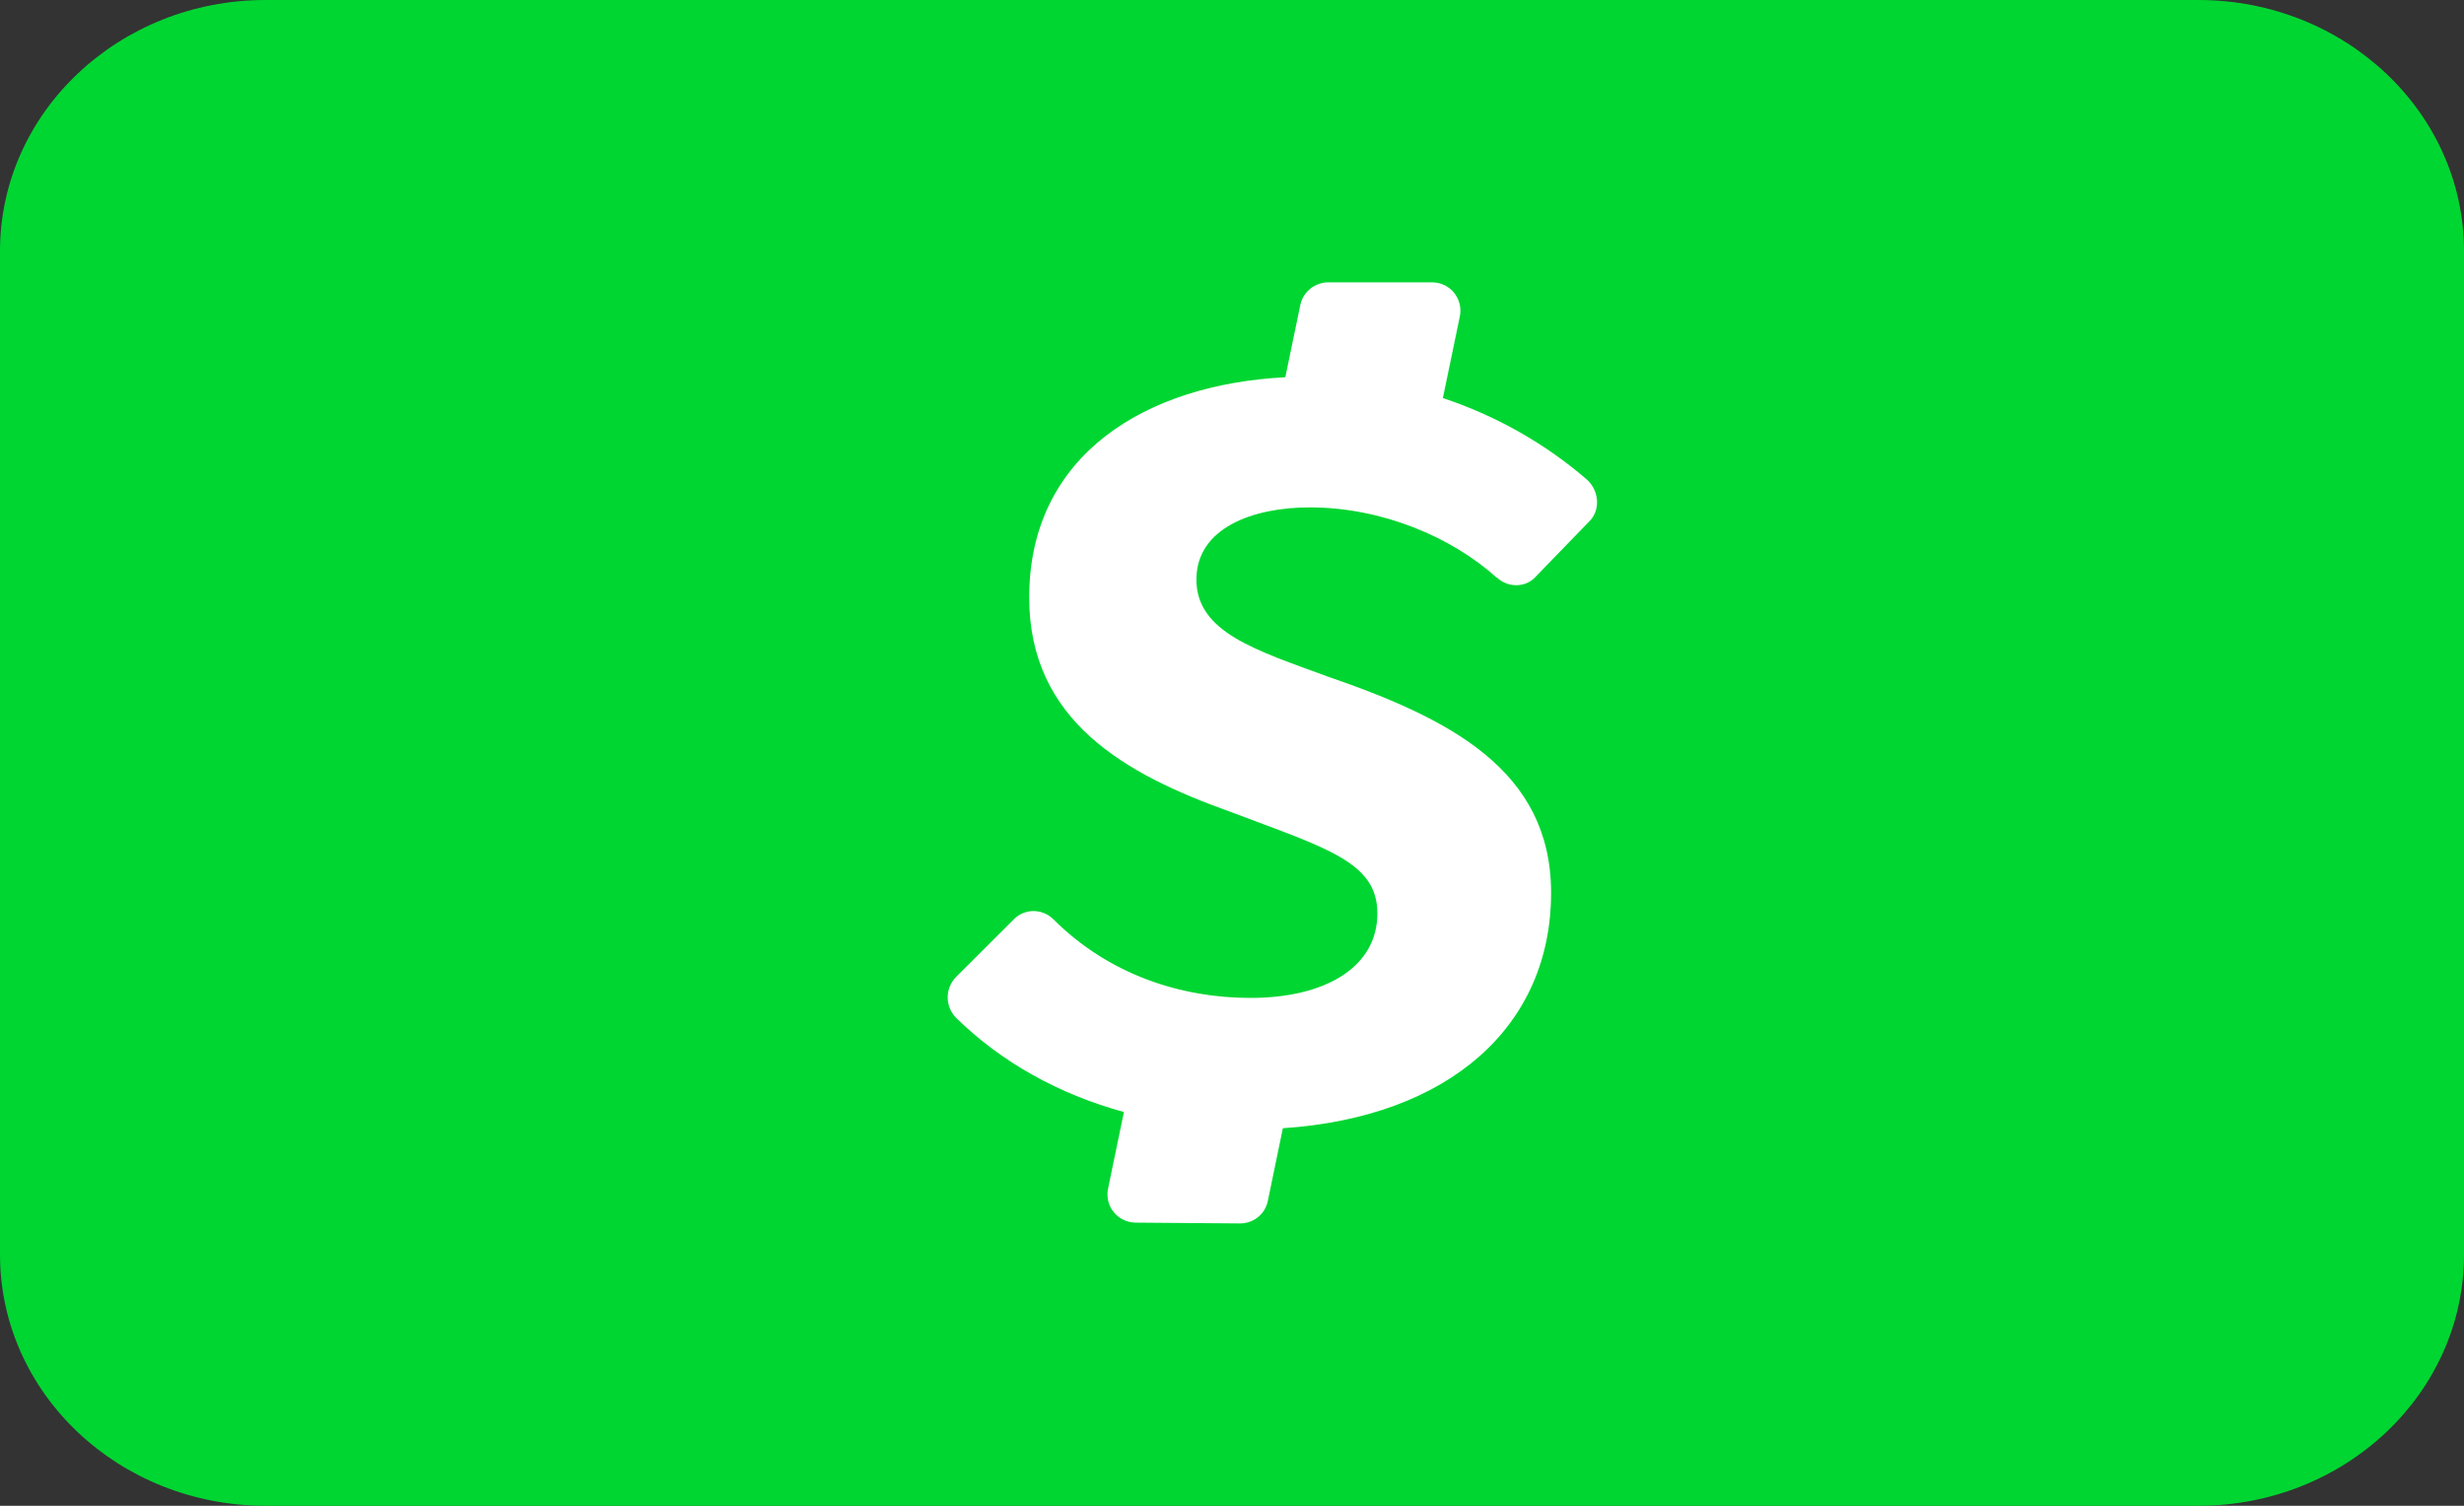 <svg width="36" height="22" viewBox="0 0 36 22" fill="none" xmlns="http://www.w3.org/2000/svg">
<rect x="0" y="0" width="36" height="22" fill="#333333" stroke="none"/>
<path d="M32.118 22H3.881C1.736 22 0 20.356 0 18.33V3.669C0 1.641 1.739 0 3.881 0H32.118C34.263 0 36 1.644 36 3.669V18.33C36 20.359 34.261 22 32.118 22Z" fill="#00D632"/>
<path d="M21.866 8.433C22.023 8.589 22.285 8.589 22.43 8.433L23.215 7.623C23.38 7.467 23.372 7.187 23.195 7.015C22.579 6.482 21.858 6.073 21.081 5.816L21.328 4.627C21.383 4.367 21.187 4.125 20.924 4.125H19.402C19.206 4.129 19.038 4.265 18.998 4.456L18.779 5.512C16.755 5.613 15.037 6.637 15.037 8.729C15.037 10.54 16.457 11.316 17.955 11.853C19.375 12.391 20.124 12.589 20.124 13.345C20.124 14.124 19.375 14.58 18.269 14.58C17.261 14.58 16.206 14.245 15.39 13.431C15.229 13.271 14.97 13.271 14.813 13.431L13.97 14.272C13.805 14.439 13.805 14.704 13.97 14.872C14.629 15.518 15.468 15.986 16.421 16.247L16.19 17.361C16.135 17.622 16.327 17.859 16.59 17.863L18.116 17.875C18.316 17.875 18.485 17.739 18.524 17.544L18.743 16.484C21.179 16.321 22.662 14.989 22.662 13.045C22.662 11.253 21.183 10.498 19.39 9.882C18.367 9.504 17.48 9.243 17.48 8.468C17.48 7.712 18.308 7.413 19.136 7.413C20.191 7.413 21.207 7.845 21.869 8.441L21.866 8.433Z" fill="white"/>
</svg>
